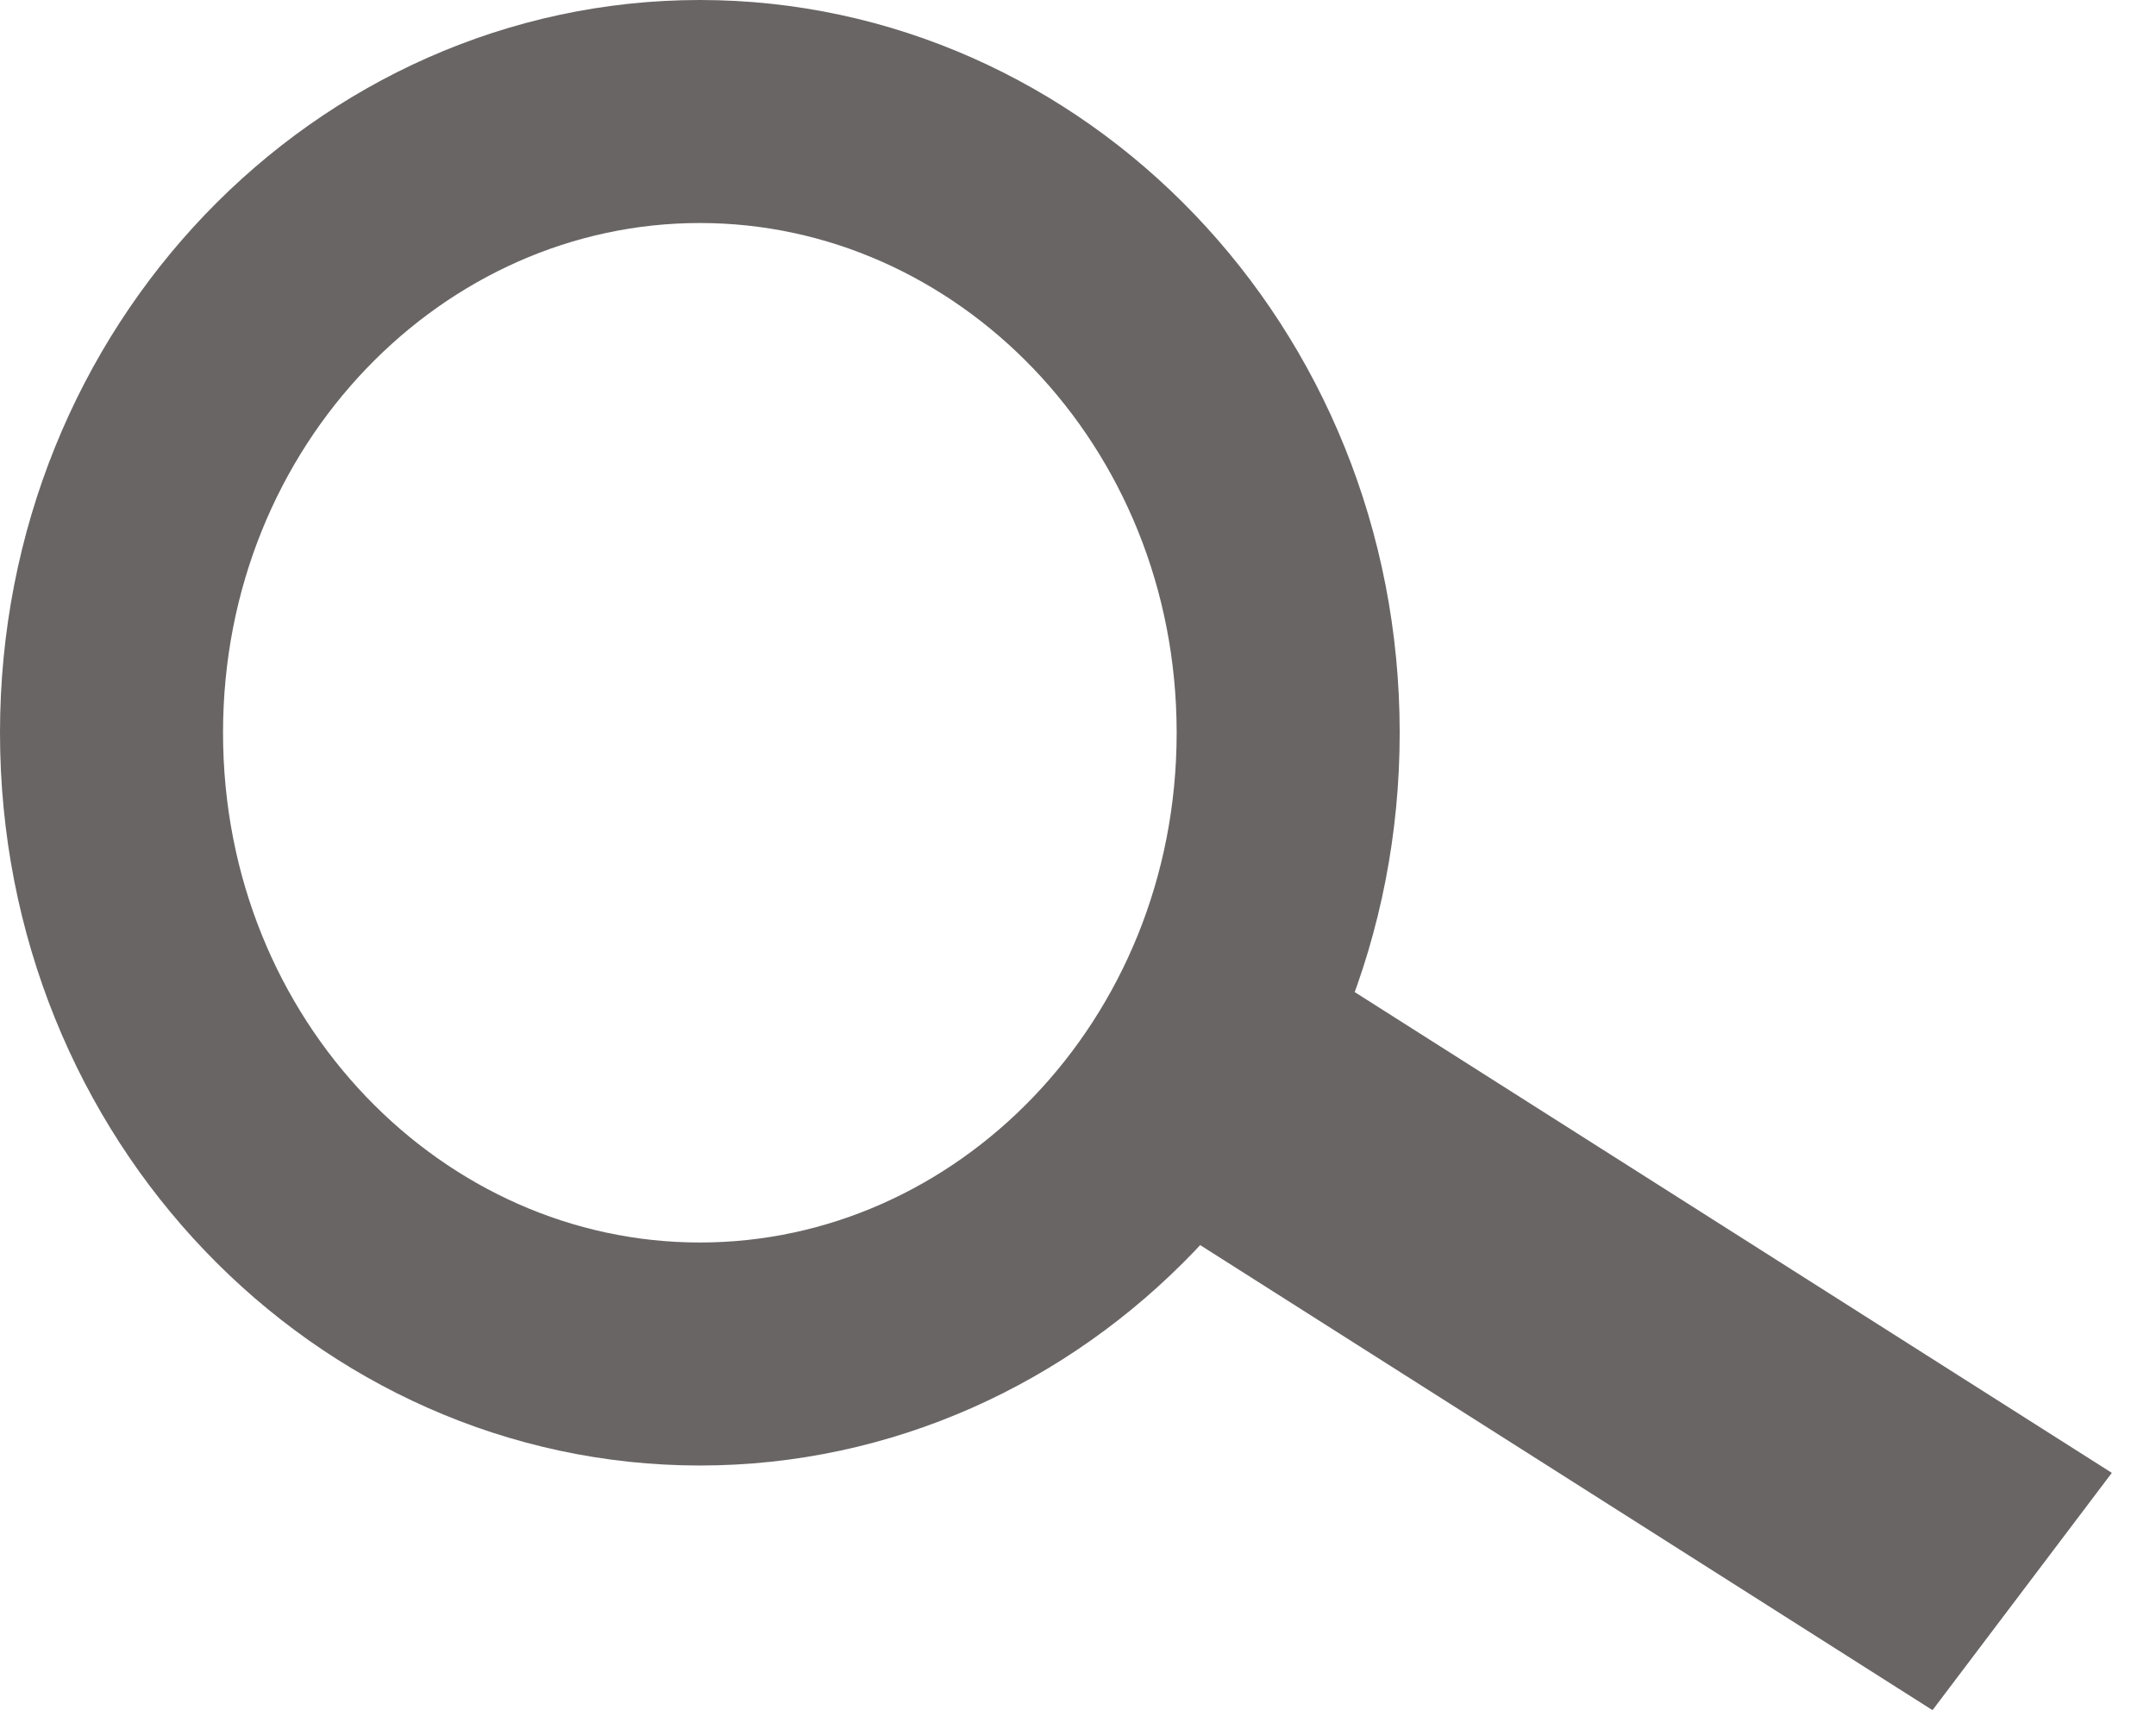 <svg width="29" height="23" viewBox="0 0 29 23" fill="none" xmlns="http://www.w3.org/2000/svg">
<path d="M9.414 1.5C13.72 1.5 17.327 5.176 17.327 9.857C17.327 14.539 13.72 18.214 9.414 18.214C5.108 18.214 1.5 14.539 1.5 9.857C1.5 5.176 5.108 1.5 9.414 1.5Z" stroke="#6A6565" stroke-width="3"/>
<line y1="-2" x2="13.802" y2="-2" transform="matrix(0.844 0.536 -0.603 0.798 14.345 15.607)" stroke="#6A6565" stroke-width="4"/>
</svg>
